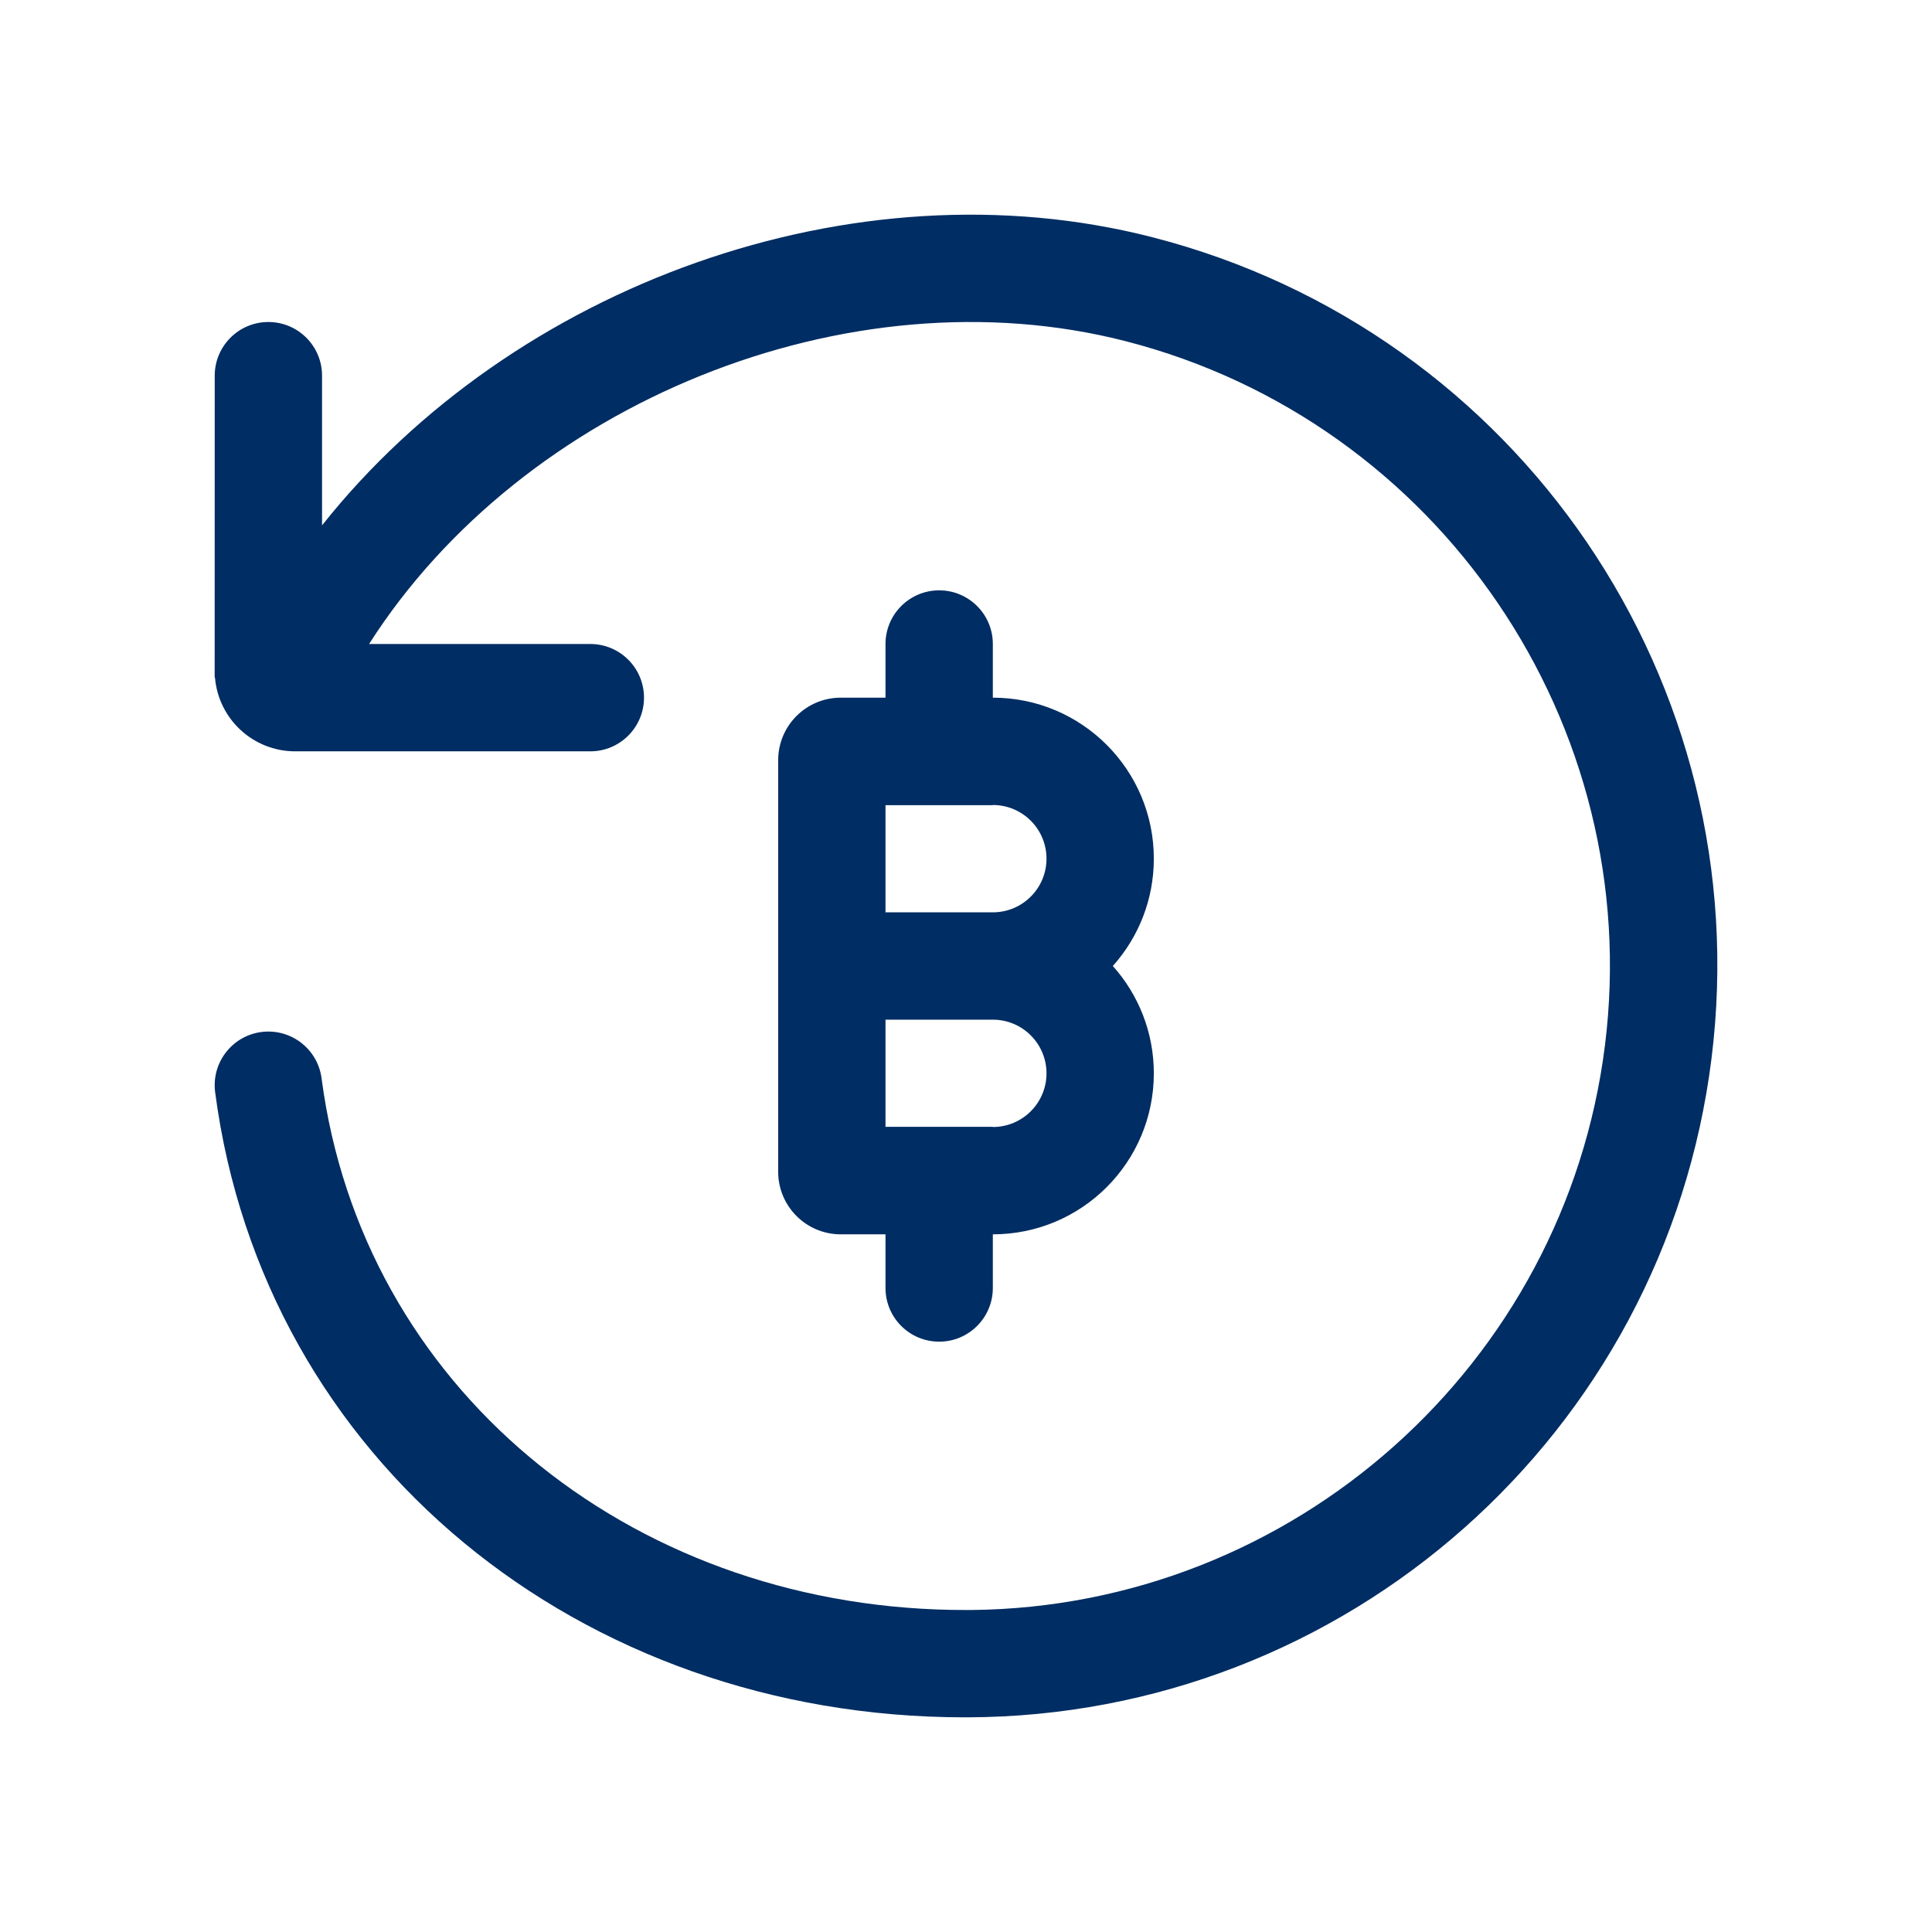 <svg width="36" height="36" viewBox="0 0 36 36" fill="none" xmlns="http://www.w3.org/2000/svg">
<path d="M6.001 9.789V7C6.001 6.448 5.553 6 5.001 6C4.449 6 4.001 6.448 4.001 7L4 12.626H4.006C4.07 13.396 4.715 14 5.501 14H11C11.552 14 12 13.552 12 13C12 12.448 11.552 12 11 12H6.877C9.739 7.514 15.806 5.028 20.977 6.358C26.815 7.859 30.654 13.501 29.906 19.479C29.162 25.432 24.094 29.942 18.101 30L18.021 30C11.926 30.018 6.914 26.042 6.031 20.364C6.017 20.273 6.004 20.183 5.992 20.092C5.92 19.544 5.418 19.159 4.87 19.23C4.323 19.302 3.937 19.804 4.009 20.352C4.907 27.204 10.81 31.998 17.975 32L18.027 32C25.078 31.979 31.016 26.723 31.891 19.727C32.766 12.732 28.304 6.176 21.475 4.421C15.906 2.989 9.551 5.317 6.001 9.789Z" fill="#002D63"/>
<path fill-rule="evenodd" clip-rule="evenodd" d="M14.5 14.167C14.5 13.522 15.022 13 15.667 13H18.5C20.157 13 21.5 14.343 21.5 16C21.5 16.768 21.211 17.469 20.736 18C21.211 18.531 21.5 19.232 21.5 20C21.5 21.657 20.157 23 18.5 23H15.667C15.022 23 14.5 22.478 14.5 21.833V14.167ZM16.5 17V15H18.5C19.052 15 19.5 15.448 19.5 16C19.5 16.552 19.052 17 18.5 17H16.5ZM16.5 19V21H18.5C19.052 21 19.5 20.552 19.5 20C19.5 19.448 19.052 19 18.5 19H16.5Z" fill="#002D63"/>
<path d="M16.5 24C16.5 24.552 16.948 25 17.5 25C18.052 25 18.5 24.552 18.5 24V21H16.5V24Z" fill="#002D63"/>
<path d="M18.5 12C18.5 11.448 18.052 11 17.5 11C16.948 11 16.5 11.448 16.5 12V15H18.5V12Z" fill="#002D63"/>
</svg>
